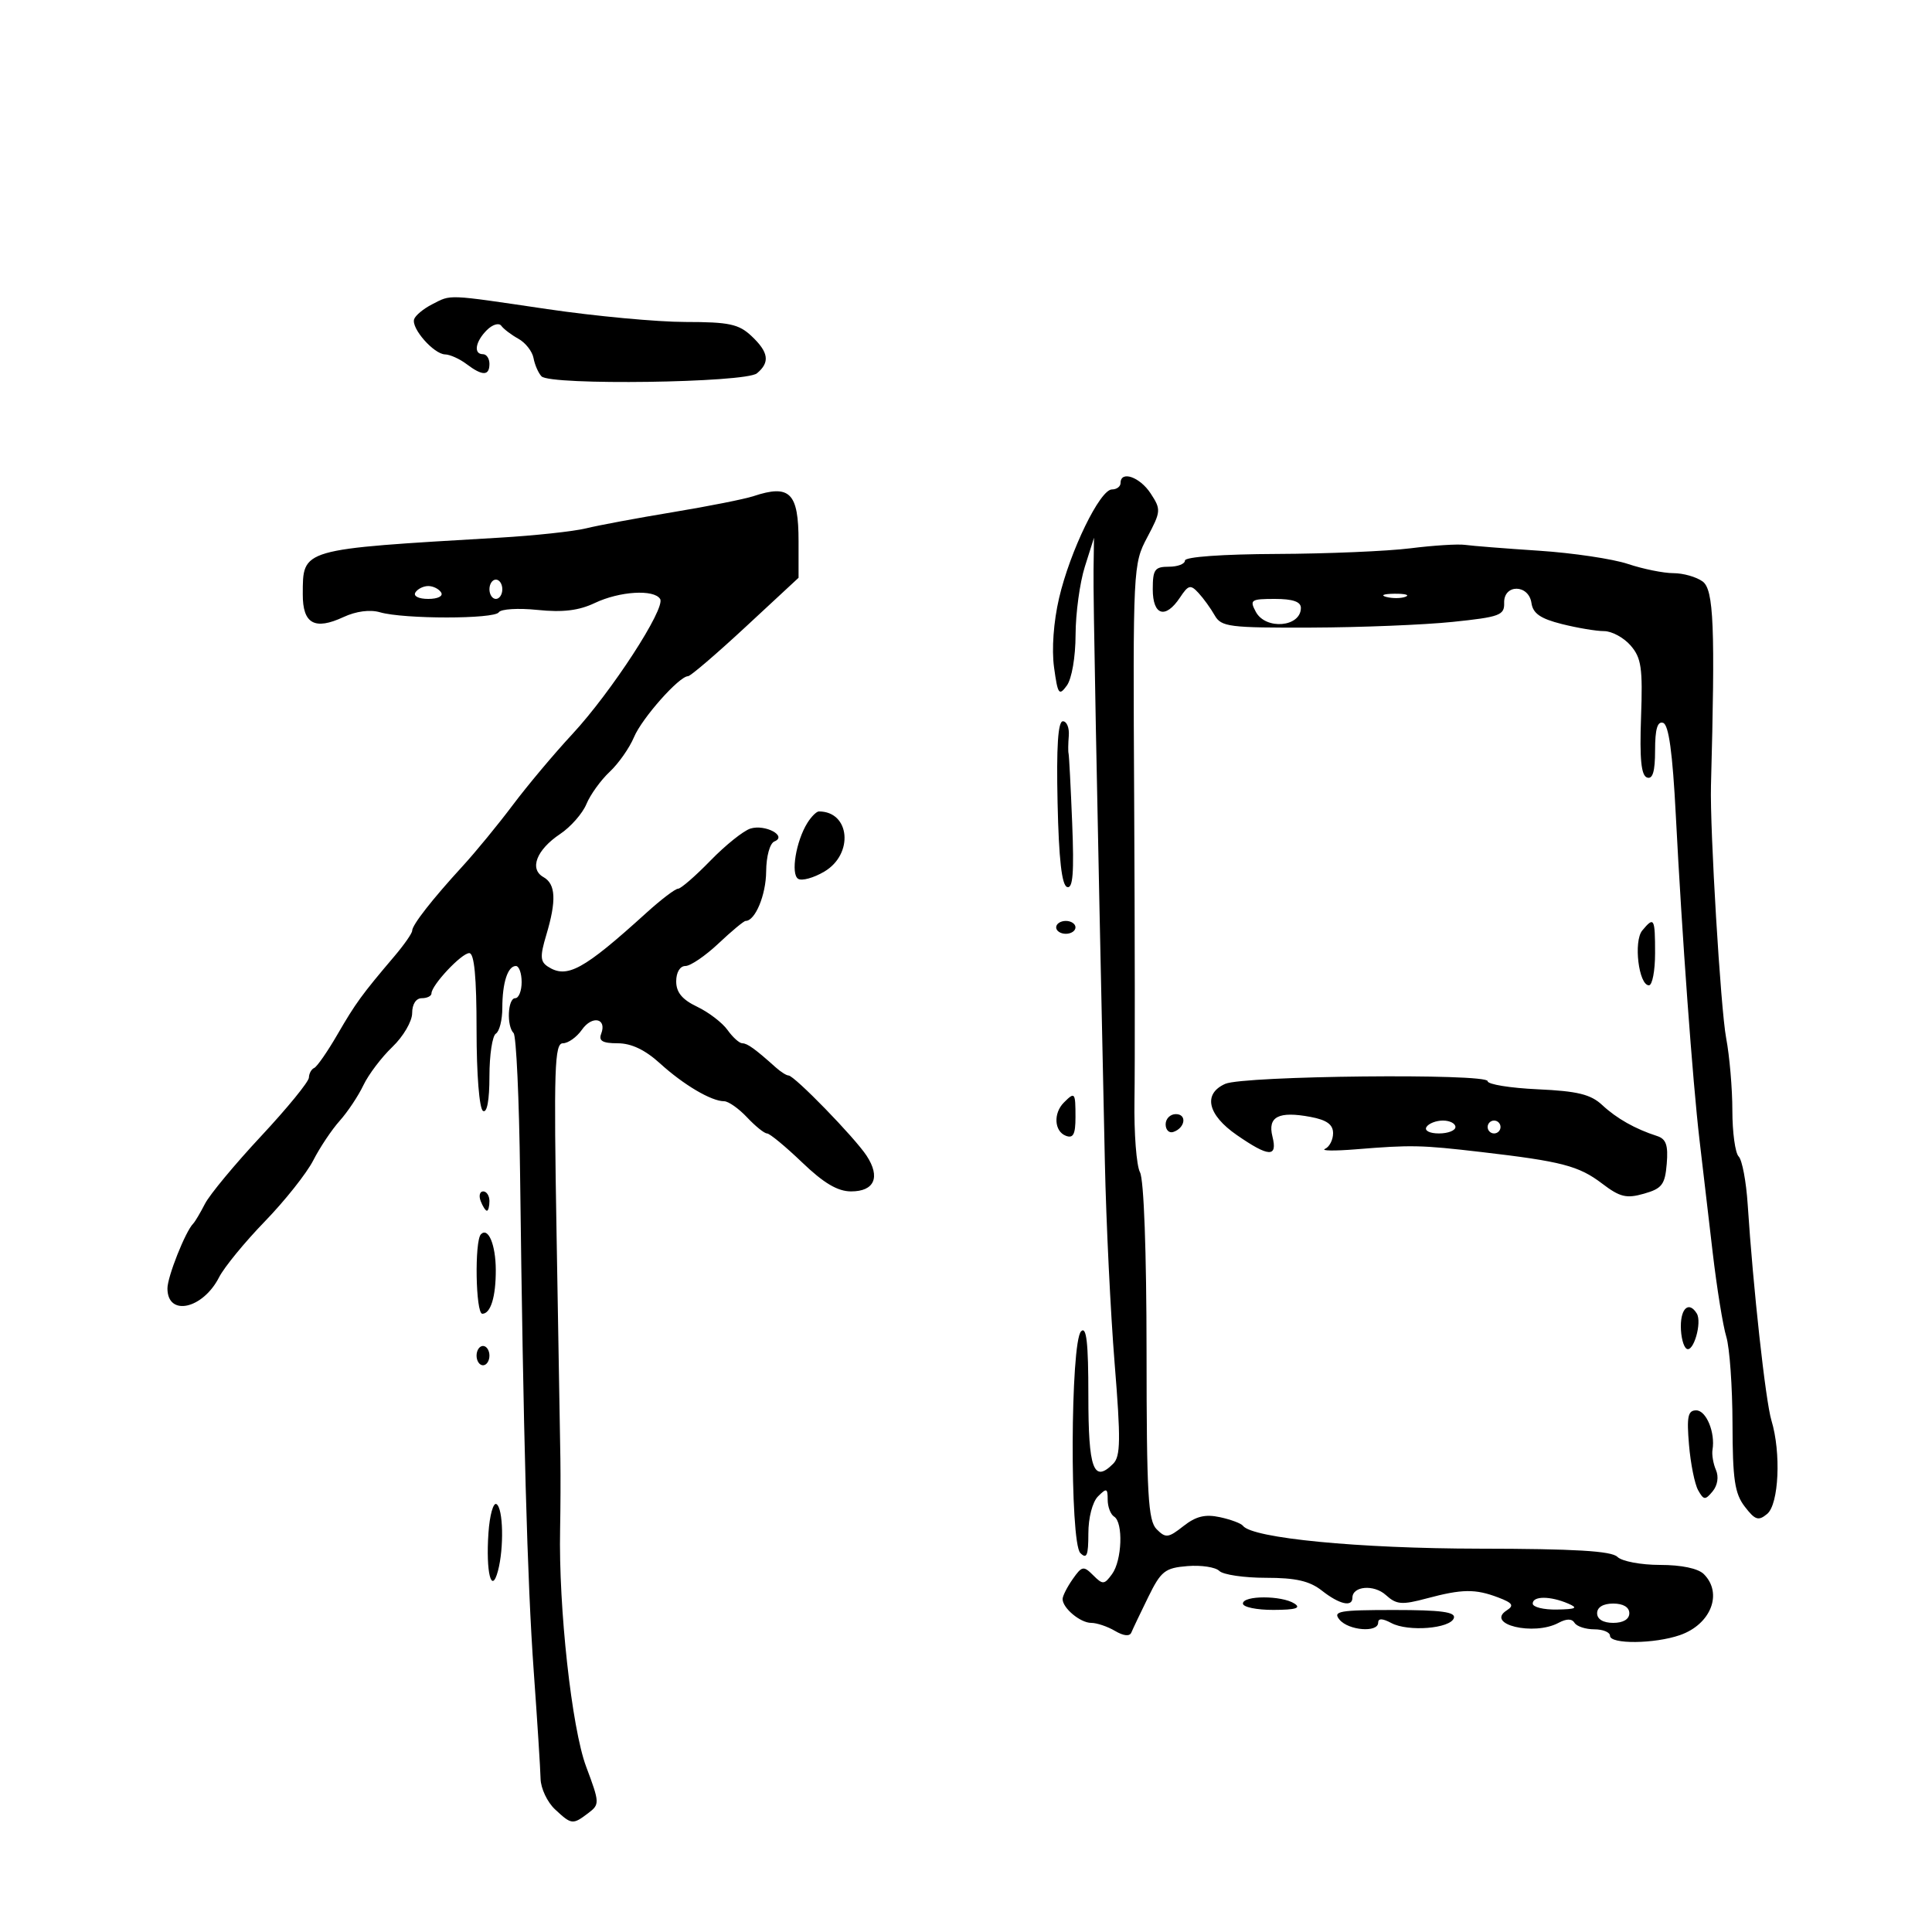 <svg xmlns="http://www.w3.org/2000/svg" width="300" height="300" viewBox="0 0 300 300" version="1.1">
	<path d="M 67.079 47.265 C 65.747 47.944, 64.499 48.982, 64.306 49.570 C 63.838 50.989, 67.364 54.991, 69.117 55.032 C 69.878 55.049, 71.374 55.724, 72.441 56.532 C 74.915 58.403, 76 58.393, 76 56.500 C 76 55.675, 75.550 55, 75 55 C 73.492 55, 73.799 53.058, 75.591 51.266 C 76.469 50.388, 77.477 50.084, 77.841 50.588 C 78.203 51.090, 79.400 51.998, 80.500 52.607 C 81.600 53.216, 82.656 54.566, 82.847 55.607 C 83.038 56.648, 83.594 57.921, 84.084 58.437 C 85.444 59.869, 115.759 59.445, 117.537 57.969 C 119.594 56.262, 119.362 54.689, 116.686 52.174 C 114.712 50.320, 113.203 49.999, 106.436 49.995 C 102.071 49.993, 92.425 49.095, 85 48 C 69.127 45.659, 70.144 45.701, 67.079 47.265 M 174 75 C 174 75.550, 173.399 76, 172.664 76 C 170.808 76, 166.162 85.545, 164.454 92.868 C 163.597 96.539, 163.287 100.814, 163.672 103.627 C 164.250 107.839, 164.443 108.115, 165.656 106.456 C 166.426 105.403, 167.006 102.030, 167.015 98.559 C 167.024 95.226, 167.670 90.475, 168.453 88 L 169.875 83.500 169.805 88.500 C 169.743 92.873, 170.243 119.032, 171.564 180.500 C 171.765 189.850, 172.447 203.893, 173.080 211.706 C 174.040 223.556, 174.003 226.140, 172.857 227.286 C 169.805 230.338, 169 228.132, 169 216.717 C 169 208.465, 168.709 205.891, 167.872 206.728 C 166.206 208.394, 166.098 239.498, 167.752 241.152 C 168.749 242.149, 169 241.541, 169 238.129 C 169 235.665, 169.635 233.222, 170.500 232.357 C 171.833 231.024, 172 231.081, 172 232.870 C 172 233.976, 172.450 235.160, 173 235.500 C 174.441 236.391, 174.231 242.302, 172.682 244.420 C 171.468 246.081, 171.238 246.095, 169.745 244.602 C 168.252 243.109, 168.003 243.157, 166.563 245.214 C 165.703 246.441, 165 247.827, 165 248.294 C 165 249.704, 167.752 252, 169.442 252 C 170.314 252, 171.980 252.562, 173.144 253.250 C 174.477 254.037, 175.414 254.130, 175.674 253.500 C 175.901 252.950, 177.080 250.475, 178.294 248 C 180.279 243.952, 180.889 243.468, 184.382 243.182 C 186.517 243.007, 188.744 243.344, 189.332 243.932 C 189.919 244.519, 193.174 245, 196.565 245 C 201.216 245, 203.355 245.491, 205.273 247 C 207.962 249.116, 210 249.593, 210 248.107 C 210 246.277, 213.339 245.997, 215.189 247.671 C 216.846 249.170, 217.663 249.238, 221.559 248.195 C 227.054 246.726, 229.082 246.701, 232.651 248.057 C 234.886 248.907, 235.144 249.300, 233.966 250.057 C 230.593 252.226, 238.164 254.053, 242.005 251.997 C 243.257 251.327, 244.084 251.327, 244.498 251.997 C 244.839 252.549, 246.216 253, 247.559 253 C 248.902 253, 250 253.450, 250 254 C 250 255.340, 256.919 255.273, 260.872 253.895 C 265.671 252.222, 267.552 247.409, 264.571 244.429 C 263.688 243.545, 261.093 243, 257.771 243 C 254.808 243, 251.839 242.440, 251.149 241.750 C 250.233 240.834, 244.497 240.493, 229.699 240.476 C 210.954 240.453, 194.446 238.854, 193 236.920 C 192.725 236.552, 191.120 235.952, 189.434 235.587 C 187.147 235.091, 185.708 235.442, 183.765 236.970 C 181.408 238.824, 181.014 238.871, 179.604 237.461 C 178.274 236.131, 178.045 232.099, 178.036 209.911 C 178.030 194.382, 177.621 183.159, 177.018 182.035 C 176.464 180.999, 176.078 175.955, 176.161 170.826 C 176.244 165.697, 176.222 144.880, 176.114 124.567 C 175.919 88.097, 175.944 87.582, 178.147 83.430 C 180.283 79.402, 180.305 79.115, 178.666 76.612 C 176.989 74.054, 174 73.021, 174 75 M 117 77.042 C 115.625 77.499, 110 78.616, 104.500 79.526 C 99 80.435, 92.925 81.568, 91 82.043 C 89.075 82.518, 83 83.171, 77.500 83.493 C 46.501 85.312, 47.044 85.156, 47.015 92.281 C 46.997 96.861, 48.857 97.900, 53.341 95.815 C 55.295 94.906, 57.453 94.623, 59 95.073 C 62.693 96.148, 76.790 96.148, 77.454 95.074 C 77.769 94.564, 80.476 94.400, 83.469 94.709 C 87.388 95.113, 89.874 94.813, 92.356 93.635 C 96.217 91.803, 101.557 91.474, 102.506 93.010 C 103.392 94.443, 94.920 107.478, 88.865 114 C 86.056 117.025, 81.900 121.975, 79.629 125 C 77.358 128.025, 73.850 132.300, 71.832 134.500 C 67.103 139.656, 64 143.629, 64 144.526 C 64 144.916, 62.762 146.694, 61.250 148.475 C 56.166 154.463, 55.236 155.742, 52.399 160.630 C 50.846 163.309, 49.220 165.650, 48.787 165.833 C 48.354 166.017, 47.985 166.692, 47.966 167.333 C 47.948 167.975, 44.609 172.063, 40.546 176.417 C 36.483 180.771, 32.562 185.496, 31.831 186.917 C 31.101 188.338, 30.277 189.725, 30.002 190 C 28.802 191.196, 26 198.243, 26 200.065 C 26 204.481, 31.489 203.292, 34.022 198.327 C 34.816 196.772, 38.010 192.874, 41.121 189.664 C 44.232 186.455, 47.615 182.191, 48.639 180.190 C 49.662 178.188, 51.512 175.419, 52.750 174.036 C 53.987 172.653, 55.643 170.166, 56.430 168.511 C 57.217 166.855, 59.242 164.178, 60.931 162.563 C 62.625 160.941, 64 158.590, 64 157.313 C 64 155.924, 64.599 155, 65.500 155 C 66.325 155, 67.001 154.662, 67.001 154.250 C 67.003 152.972, 71.669 148, 72.866 148 C 73.648 148, 74 151.708, 74 159.941 C 74 166.823, 74.424 172.144, 75 172.500 C 75.624 172.886, 76 170.863, 76 167.118 C 76 163.818, 76.450 160.840, 77 160.500 C 77.550 160.160, 78 158.370, 78 156.523 C 78 152.606, 78.842 150, 80.107 150 C 80.598 150, 81 151.125, 81 152.500 C 81 153.875, 80.550 155, 80 155 C 78.839 155, 78.641 159.307, 79.750 160.416 C 80.162 160.829, 80.616 170.691, 80.758 182.333 C 81.252 222.821, 81.877 245.584, 82.877 259.500 C 83.430 267.200, 83.909 274.720, 83.941 276.211 C 83.974 277.702, 84.985 279.840, 86.189 280.961 C 88.754 283.351, 88.927 283.370, 91.347 281.537 C 93.137 280.181, 93.126 279.954, 91.015 274.318 C 88.777 268.342, 86.724 249.650, 86.972 237.500 C 87.039 234.200, 87.059 229.250, 87.016 226.500 C 86.972 223.750, 86.707 208.113, 86.426 191.750 C 85.981 165.868, 86.108 162, 87.401 162 C 88.218 162, 89.551 161.051, 90.363 159.892 C 91.955 157.619, 94.276 158.116, 93.349 160.532 C 92.928 161.630, 93.575 162, 95.920 162 C 98.029 162, 100.174 163.020, 102.483 165.121 C 106.144 168.453, 110.459 171, 112.440 171 C 113.106 171, 114.708 172.125, 116 173.500 C 117.292 174.875, 118.688 176, 119.103 176 C 119.518 176, 121.971 178.025, 124.554 180.500 C 127.918 183.724, 130.075 185, 132.157 185 C 135.786 185, 136.748 182.791, 134.568 179.463 C 132.709 176.627, 123.343 167, 122.442 167 C 122.120 167, 121.230 166.438, 120.463 165.750 C 117.271 162.887, 116.041 162, 115.263 162 C 114.811 162, 113.780 161.072, 112.971 159.937 C 112.162 158.803, 110.037 157.177, 108.250 156.324 C 105.925 155.214, 105 154.093, 105 152.386 C 105 150.985, 105.590 150, 106.429 150 C 107.215 150, 109.528 148.425, 111.569 146.500 C 113.610 144.575, 115.505 143, 115.780 143 C 117.266 143, 118.940 138.975, 118.968 135.333 C 118.986 132.964, 119.539 130.948, 120.250 130.659 C 122.310 129.823, 118.815 127.948, 116.526 128.661 C 115.441 129, 112.645 131.239, 110.314 133.638 C 107.982 136.037, 105.720 138, 105.287 138 C 104.854 138, 102.638 139.688, 100.364 141.750 C 90.571 150.631, 88.031 152.016, 85.068 150.089 C 83.884 149.318, 83.841 148.475, 84.818 145.213 C 86.426 139.845, 86.303 137.269, 84.386 136.196 C 82.151 134.946, 83.308 131.954, 86.974 129.505 C 88.616 128.408, 90.455 126.315, 91.060 124.854 C 91.666 123.393, 93.289 121.141, 94.668 119.849 C 96.047 118.557, 97.746 116.136, 98.444 114.470 C 99.679 111.523, 105.462 105, 106.839 105 C 107.217 105, 111.232 101.561, 115.763 97.359 L 124 89.718 124 84.059 C 124 76.513, 122.655 75.166, 117 77.042 M 219 85.141 C 215.425 85.590, 206.088 85.984, 198.250 86.017 C 189.835 86.052, 184 86.470, 184 87.038 C 184 87.567, 182.875 88, 181.500 88 C 179.310 88, 179 88.433, 179 91.500 C 179 95.585, 180.971 96.182, 183.230 92.780 C 184.535 90.814, 184.863 90.734, 186.102 92.073 C 186.871 92.904, 188 94.465, 188.611 95.542 C 189.632 97.343, 190.839 97.496, 203.611 97.452 C 211.250 97.425, 221.129 97.028, 225.565 96.568 C 232.879 95.810, 233.624 95.535, 233.565 93.616 C 233.474 90.665, 237.385 90.692, 237.806 93.645 C 238.035 95.254, 239.209 96.067, 242.499 96.895 C 244.911 97.503, 247.871 98, 249.076 98 C 250.280 98, 252.137 99.005, 253.203 100.234 C 254.869 102.156, 255.096 103.714, 254.820 111.384 C 254.588 117.857, 254.842 120.418, 255.750 120.733 C 256.633 121.039, 257 119.798, 257 116.500 C 257 113.212, 257.369 111.956, 258.250 112.247 C 259.122 112.536, 259.717 116.867, 260.218 126.581 C 261.187 145.352, 262.829 167.860, 263.897 177 C 264.378 181.125, 265.300 189, 265.946 194.500 C 266.591 200, 267.542 205.882, 268.060 207.571 C 268.577 209.260, 269.010 215.335, 269.022 221.071 C 269.041 229.728, 269.364 231.916, 270.928 233.951 C 272.536 236.043, 273.045 236.208, 274.406 235.078 C 276.222 233.571, 276.587 225.575, 275.068 220.571 C 274.157 217.571, 272.220 199.948, 271.381 187.031 C 271.150 183.472, 270.520 180.120, 269.981 179.581 C 269.441 179.041, 269 175.826, 269 172.436 C 269 169.047, 268.565 163.978, 268.033 161.172 C 267.180 156.674, 265.497 128.681, 265.678 122 C 266.347 97.296, 266.113 91.556, 264.385 90.292 C 263.413 89.582, 261.369 89, 259.844 89 C 258.318 89, 255.142 88.357, 252.785 87.571 C 250.428 86.785, 244.225 85.861, 239 85.517 C 233.775 85.173, 228.600 84.764, 227.500 84.608 C 226.400 84.452, 222.575 84.692, 219 85.141 M 76 91.500 C 76 92.325, 76.450 93, 77 93 C 77.550 93, 78 92.325, 78 91.500 C 78 90.675, 77.550 90, 77 90 C 76.450 90, 76 90.675, 76 91.500 M 64.500 92 C 64.148 92.569, 65.009 93, 66.500 93 C 67.991 93, 68.852 92.569, 68.500 92 C 68.160 91.450, 67.260 91, 66.500 91 C 65.740 91, 64.840 91.450, 64.500 92 M 215.269 92.693 C 216.242 92.947, 217.592 92.930, 218.269 92.656 C 218.946 92.382, 218.150 92.175, 216.500 92.195 C 214.850 92.215, 214.296 92.439, 215.269 92.693 M 195 95 C 196.531 97.860, 202 97.386, 202 94.393 C 202 93.432, 200.747 93, 197.965 93 C 194.240 93, 194.012 93.154, 195 95 M 164.220 124.668 C 164.414 133.424, 164.871 137.460, 165.701 137.735 C 166.601 138.034, 166.798 135.550, 166.488 127.817 C 166.260 122.143, 166.007 117.275, 165.926 117 C 165.845 116.725, 165.861 115.487, 165.961 114.250 C 166.061 113.013, 165.647 112, 165.042 112 C 164.283 112, 164.027 115.942, 164.220 124.668 M 125.368 127.783 C 123.600 130.614, 122.757 135.732, 123.939 136.463 C 124.520 136.822, 126.347 136.317, 127.998 135.342 C 132.598 132.625, 132.003 126, 127.159 126 C 126.786 126, 125.980 126.802, 125.368 127.783 M 164 144 C 164 144.550, 164.675 145, 165.500 145 C 166.325 145, 167 144.550, 167 144 C 167 143.450, 166.325 143, 165.500 143 C 164.675 143, 164 143.450, 164 144 M 255.009 144.489 C 253.626 146.156, 254.459 153, 256.045 153 C 256.570 153, 257 150.750, 257 148 C 257 142.546, 256.846 142.275, 255.009 144.489 M 190.249 168.302 C 186.766 169.856, 187.502 173.103, 192.051 176.250 C 197.041 179.702, 198.407 179.758, 197.584 176.478 C 196.810 173.394, 198.543 172.504, 203.508 173.435 C 206.020 173.907, 207 174.616, 207 175.962 C 207 176.991, 206.438 178.086, 205.750 178.394 C 205.063 178.702, 207.200 178.735, 210.500 178.467 C 219.195 177.762, 220.607 177.792, 230 178.884 C 242.506 180.338, 245.154 181.029, 248.775 183.784 C 251.546 185.892, 252.546 186.134, 255.275 185.356 C 258.076 184.557, 258.541 183.946, 258.811 180.710 C 259.052 177.825, 258.713 176.852, 257.311 176.401 C 253.917 175.309, 251.037 173.683, 248.791 171.590 C 247.006 169.927, 244.958 169.427, 238.774 169.144 C 234.498 168.948, 231 168.381, 231 167.882 C 231 166.645, 193.086 167.036, 190.249 168.302 M 165.200 171.200 C 163.536 172.864, 163.699 175.670, 165.500 176.362 C 166.656 176.805, 167 176.141, 167 173.469 C 167 169.609, 166.908 169.492, 165.200 171.200 M 181 174.583 C 181 175.454, 181.534 175.989, 182.188 175.771 C 184.042 175.153, 184.349 173, 182.583 173 C 181.713 173, 181 173.713, 181 174.583 M 221.500 175 C 221.149 175.567, 221.990 176, 223.441 176 C 224.848 176, 226 175.550, 226 175 C 226 174.450, 225.127 174, 224.059 174 C 222.991 174, 221.840 174.450, 221.500 175 M 231 175 C 231 175.550, 231.450 176, 232 176 C 232.550 176, 233 175.550, 233 175 C 233 174.450, 232.550 174, 232 174 C 231.450 174, 231 174.450, 231 175 M 74.638 186.500 C 74.955 187.325, 75.391 188, 75.607 188 C 75.823 188, 76 187.325, 76 186.500 C 76 185.675, 75.564 185, 75.031 185 C 74.499 185, 74.322 185.675, 74.638 186.500 M 74.682 191.652 C 73.664 192.669, 73.858 204, 74.893 204 C 76.193 204, 77.002 201.357, 76.985 197.168 C 76.968 193.277, 75.816 190.517, 74.682 191.652 M 261 205.941 C 261 207.559, 261.402 209.130, 261.893 209.434 C 262.953 210.089, 264.323 205.332, 263.472 203.954 C 262.288 202.039, 261 203.074, 261 205.941 M 74 210.500 C 74 211.325, 74.450 212, 75 212 C 75.550 212, 76 211.325, 76 210.500 C 76 209.675, 75.550 209, 75 209 C 74.450 209, 74 209.675, 74 210.500 M 262.266 224.336 C 262.514 227.271, 263.152 230.449, 263.684 231.399 C 264.552 232.950, 264.782 232.968, 265.937 231.576 C 266.703 230.652, 266.913 229.313, 266.454 228.263 C 266.031 227.293, 265.789 225.877, 265.917 225.116 C 266.366 222.438, 264.945 219, 263.388 219 C 262.097 219, 261.896 219.958, 262.266 224.336 M 75.846 238.042 C 75.427 244.140, 76.315 247.699, 77.318 243.946 C 78.274 240.373, 78.142 234.206, 77.096 233.560 C 76.600 233.252, 76.037 235.270, 75.846 238.042 M 193 249 C 193 249.550, 195.137 249.993, 197.750 249.985 C 201.185 249.974, 202.085 249.701, 201 249 C 199.023 247.722, 193 247.722, 193 249 M 238 249 C 238 249.550, 239.688 249.968, 241.750 249.930 C 244.758 249.873, 245.104 249.689, 243.500 249 C 240.721 247.806, 238 247.806, 238 249 M 248 250.500 C 248 251.433, 248.944 252, 250.500 252 C 252.056 252, 253 251.433, 253 250.500 C 253 249.567, 252.056 249, 250.500 249 C 248.944 249, 248 249.567, 248 250.500 M 208 251.500 C 209.406 253.195, 214 253.550, 214 251.965 C 214 251.270, 214.672 251.289, 216.042 252.023 C 218.644 253.415, 225.216 252.893, 225.756 251.250 C 226.066 250.308, 223.778 250, 216.461 250 C 207.947 250, 206.908 250.184, 208 251.500" stroke="none" fill="black" fill-rule="evenodd"/>
</svg>